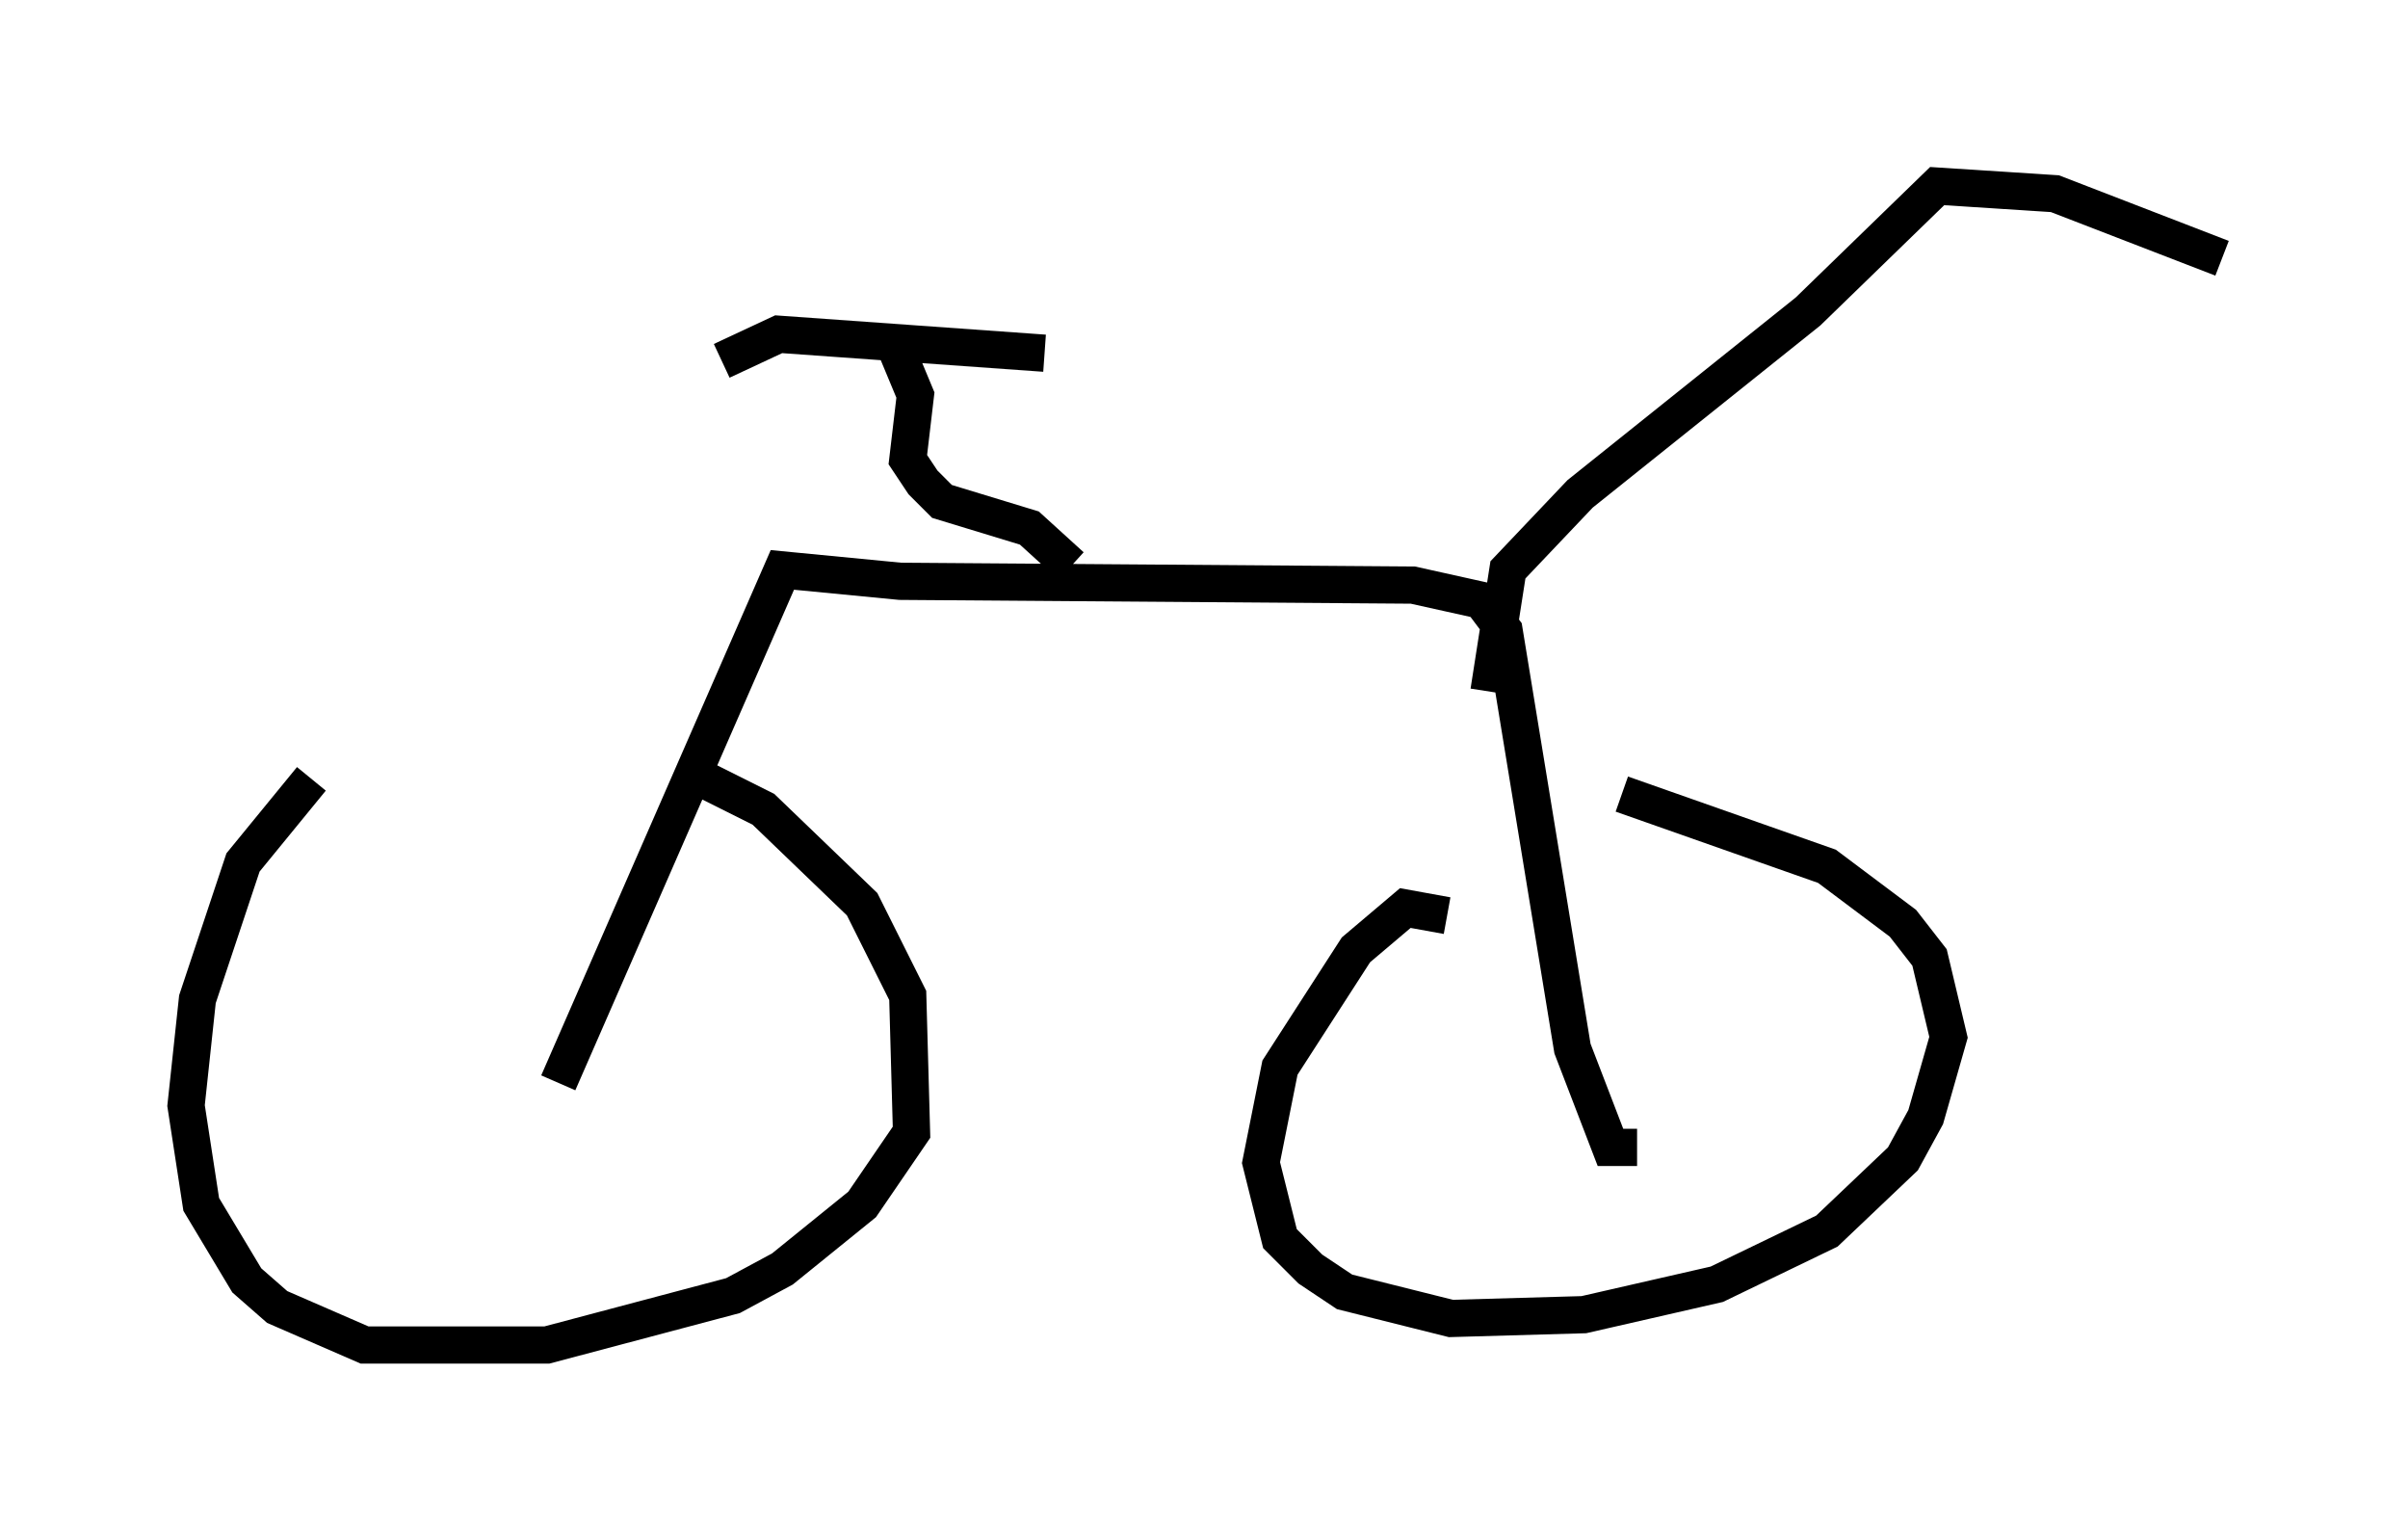 <?xml version="1.0" encoding="utf-8" ?>
<svg baseProfile="full" height="41.136" version="1.1" width="64.717" xmlns="http://www.w3.org/2000/svg" xmlns:ev="http://www.w3.org/2001/xml-events" xmlns:xlink="http://www.w3.org/1999/xlink"><defs /><rect fill="white" height="41.136" width="64.717" x="0" y="0" /><path d="M11.84, 21.334 m-3.471, -0.408 l-1.838, 2.246 -1.225, 3.675 l-0.306, 2.858 0.408, 2.654 l1.225, 2.042 0.817, 0.715 l2.348, 1.021 4.9, 0.0 l5.002, -1.327 1.327, -0.715 l2.144, -1.735 1.327, -1.94 l-0.102, -3.675 -1.225, -2.45 l-2.654, -2.552 -1.838, -0.919 m20.213, 3.777 l-1.123, -0.204 -1.327, 1.123 l-2.042, 3.165 -0.51, 2.552 l0.51, 2.042 0.817, 0.817 l0.919, 0.613 2.858, 0.715 l3.573, -0.102 3.573, -0.817 l2.96, -1.429 2.042, -1.94 l0.613, -1.123 0.613, -2.144 l-0.51, -2.144 -0.715, -0.919 l-2.042, -1.531 -5.513, -1.94 m-28.584, 7.758 l6.023, -13.781 3.165, 0.306 l13.781, 0.102 1.838, 0.408 l0.613, 0.817 1.838, 11.229 l1.021, 2.654 0.715, 0.0 m-3.981, -12.25 l0.51, -3.267 1.94, -2.042 l6.125, -4.9 3.471, -3.369 l3.165, 0.204 4.492, 1.735 m-30.932, 8.269 l-1.123, -1.021 -2.348, -0.715 l-0.51, -0.51 -0.408, -0.613 l0.204, -1.735 -0.51, -1.225 m-4.696, 0.306 l1.531, -0.715 7.146, 0.51 " fill="none" stroke="black" stroke-width="1" /></svg>
